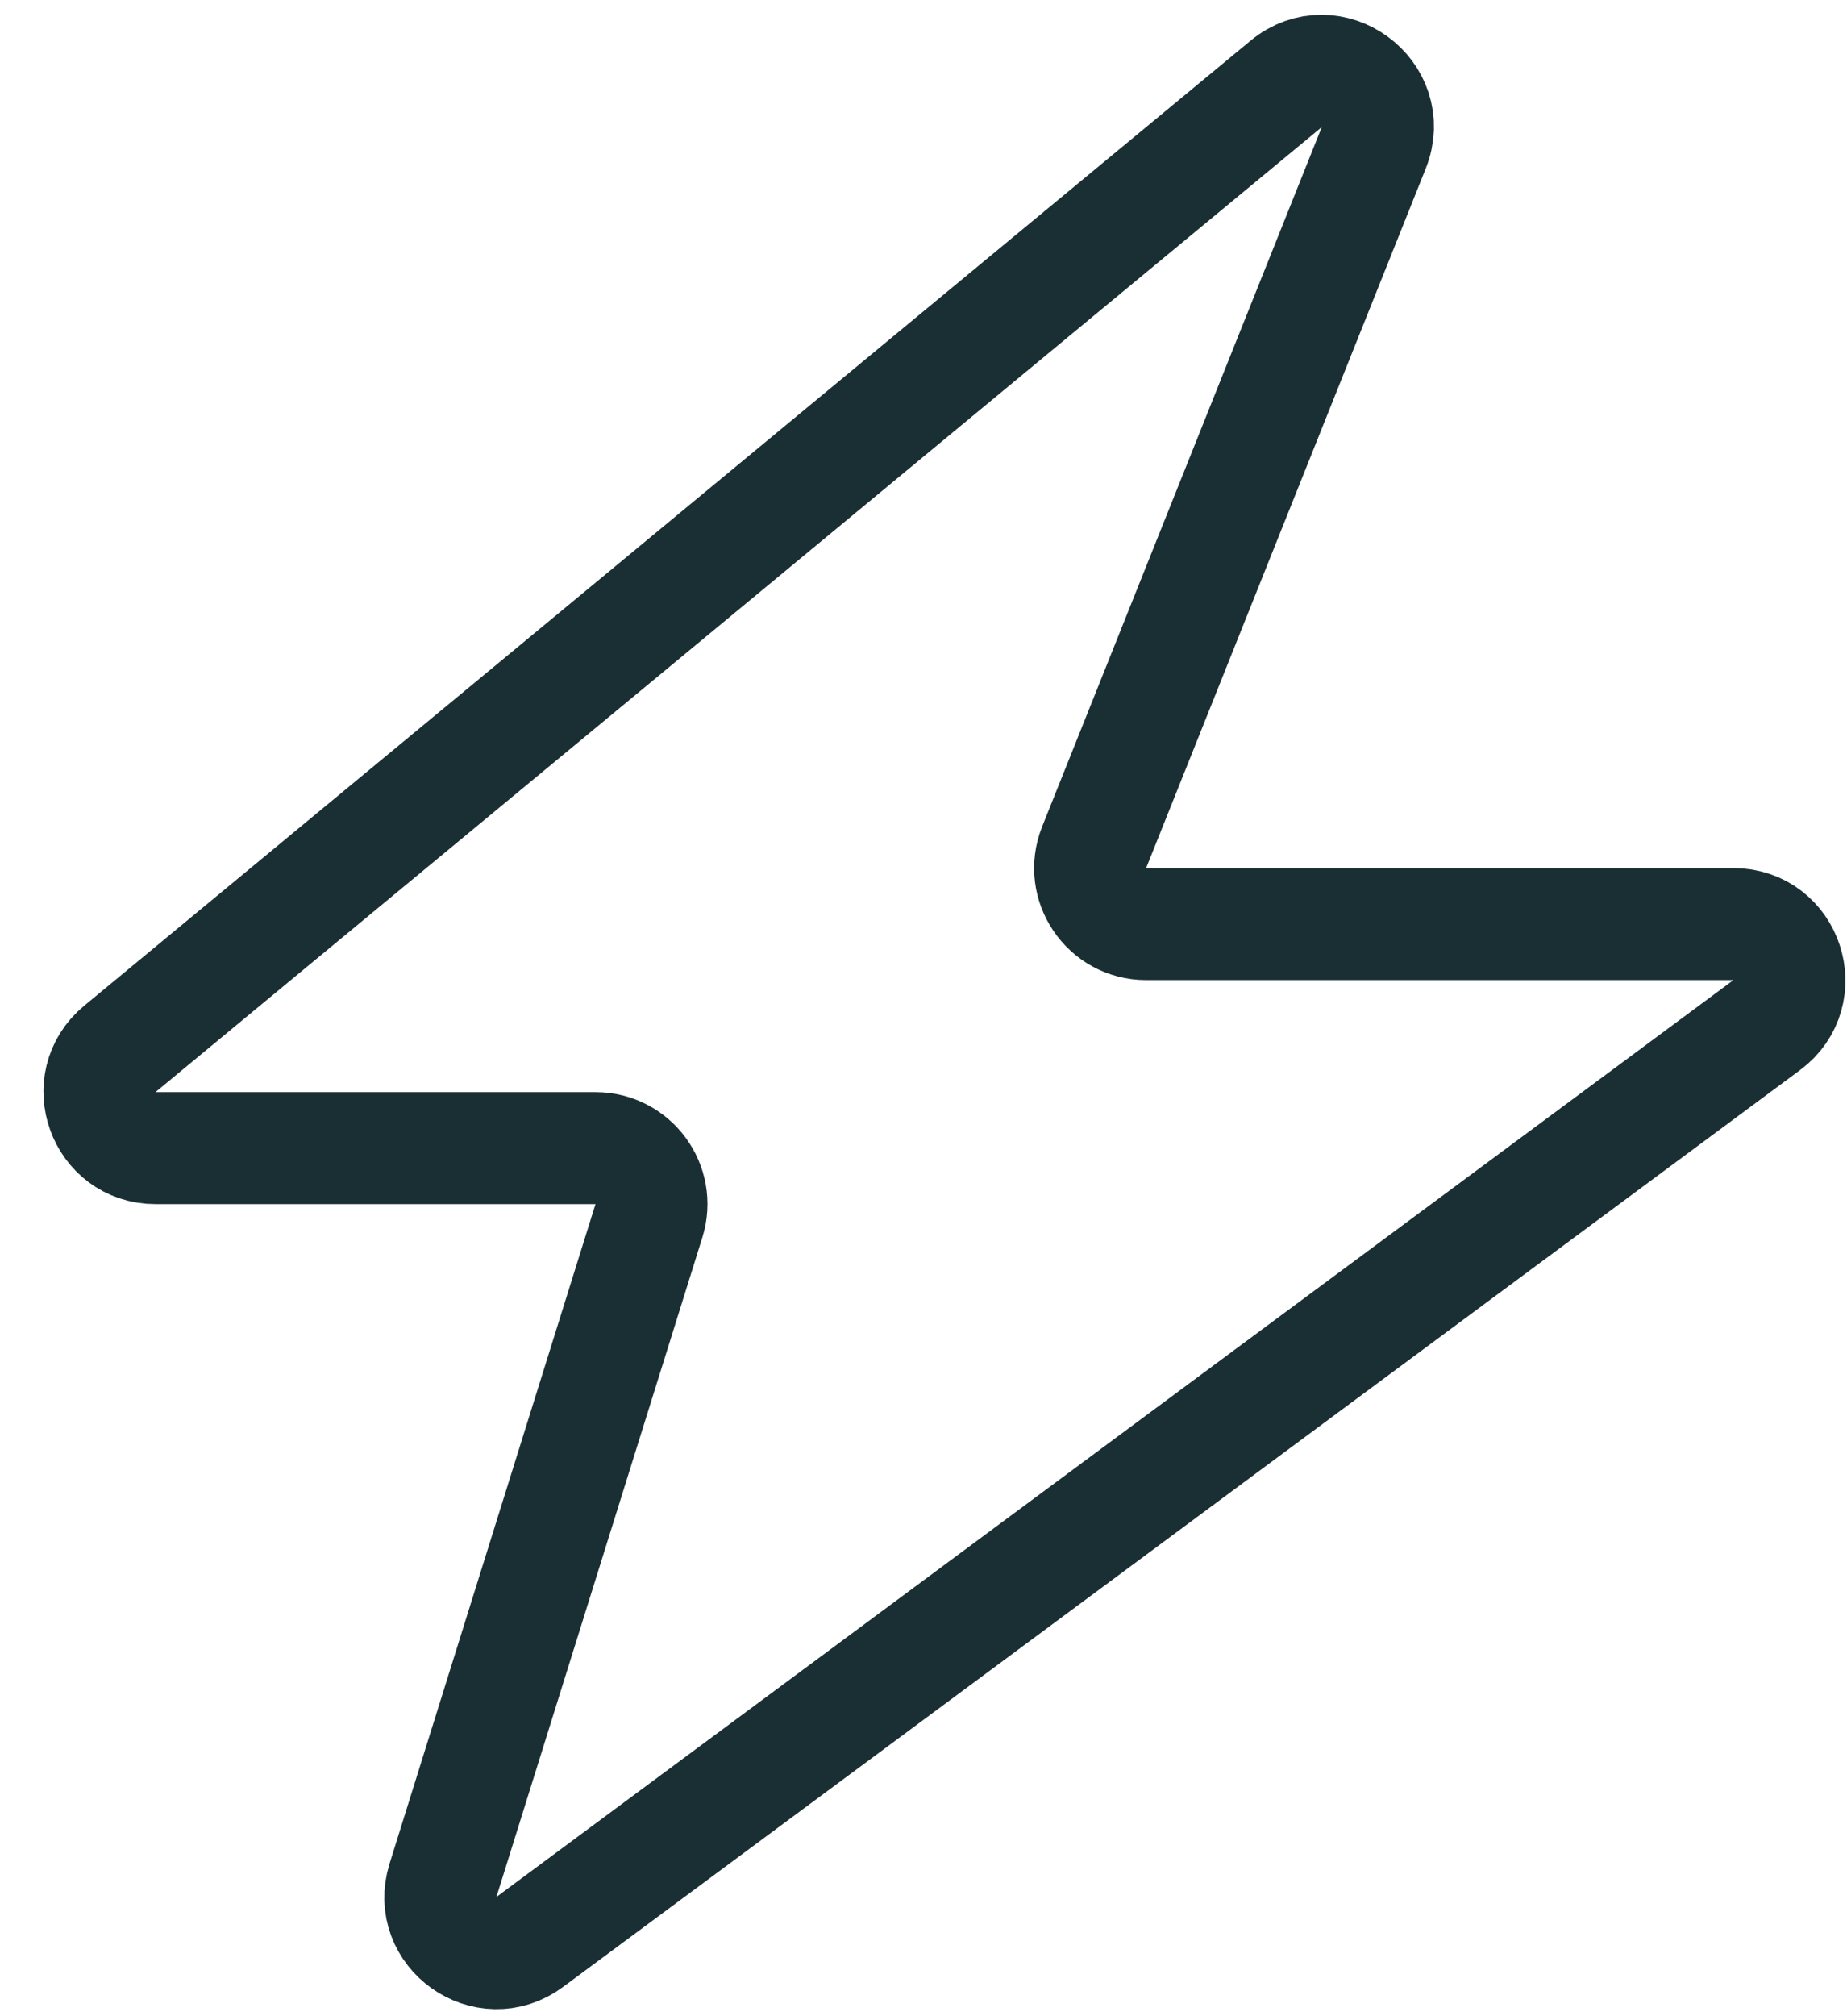 <svg width="33" height="36" viewBox="0 0 33 36" fill="none" xmlns="http://www.w3.org/2000/svg">
<path d="M2.141 18.729L22.978 1.499C23.776 0.839 24.928 1.679 24.544 2.641L19.549 15.129C19.286 15.786 19.77 16.5 20.477 16.5H30.97C31.934 16.5 32.34 17.73 31.565 18.304L9.465 34.674C8.687 35.25 7.626 34.496 7.915 33.573L11.594 21.798C11.796 21.154 11.314 20.5 10.64 20.5H2.779C1.841 20.5 1.419 19.327 2.141 18.729Z" stroke="#1A2F34" stroke-width="2" stroke-linecap="round"/>
</svg>
